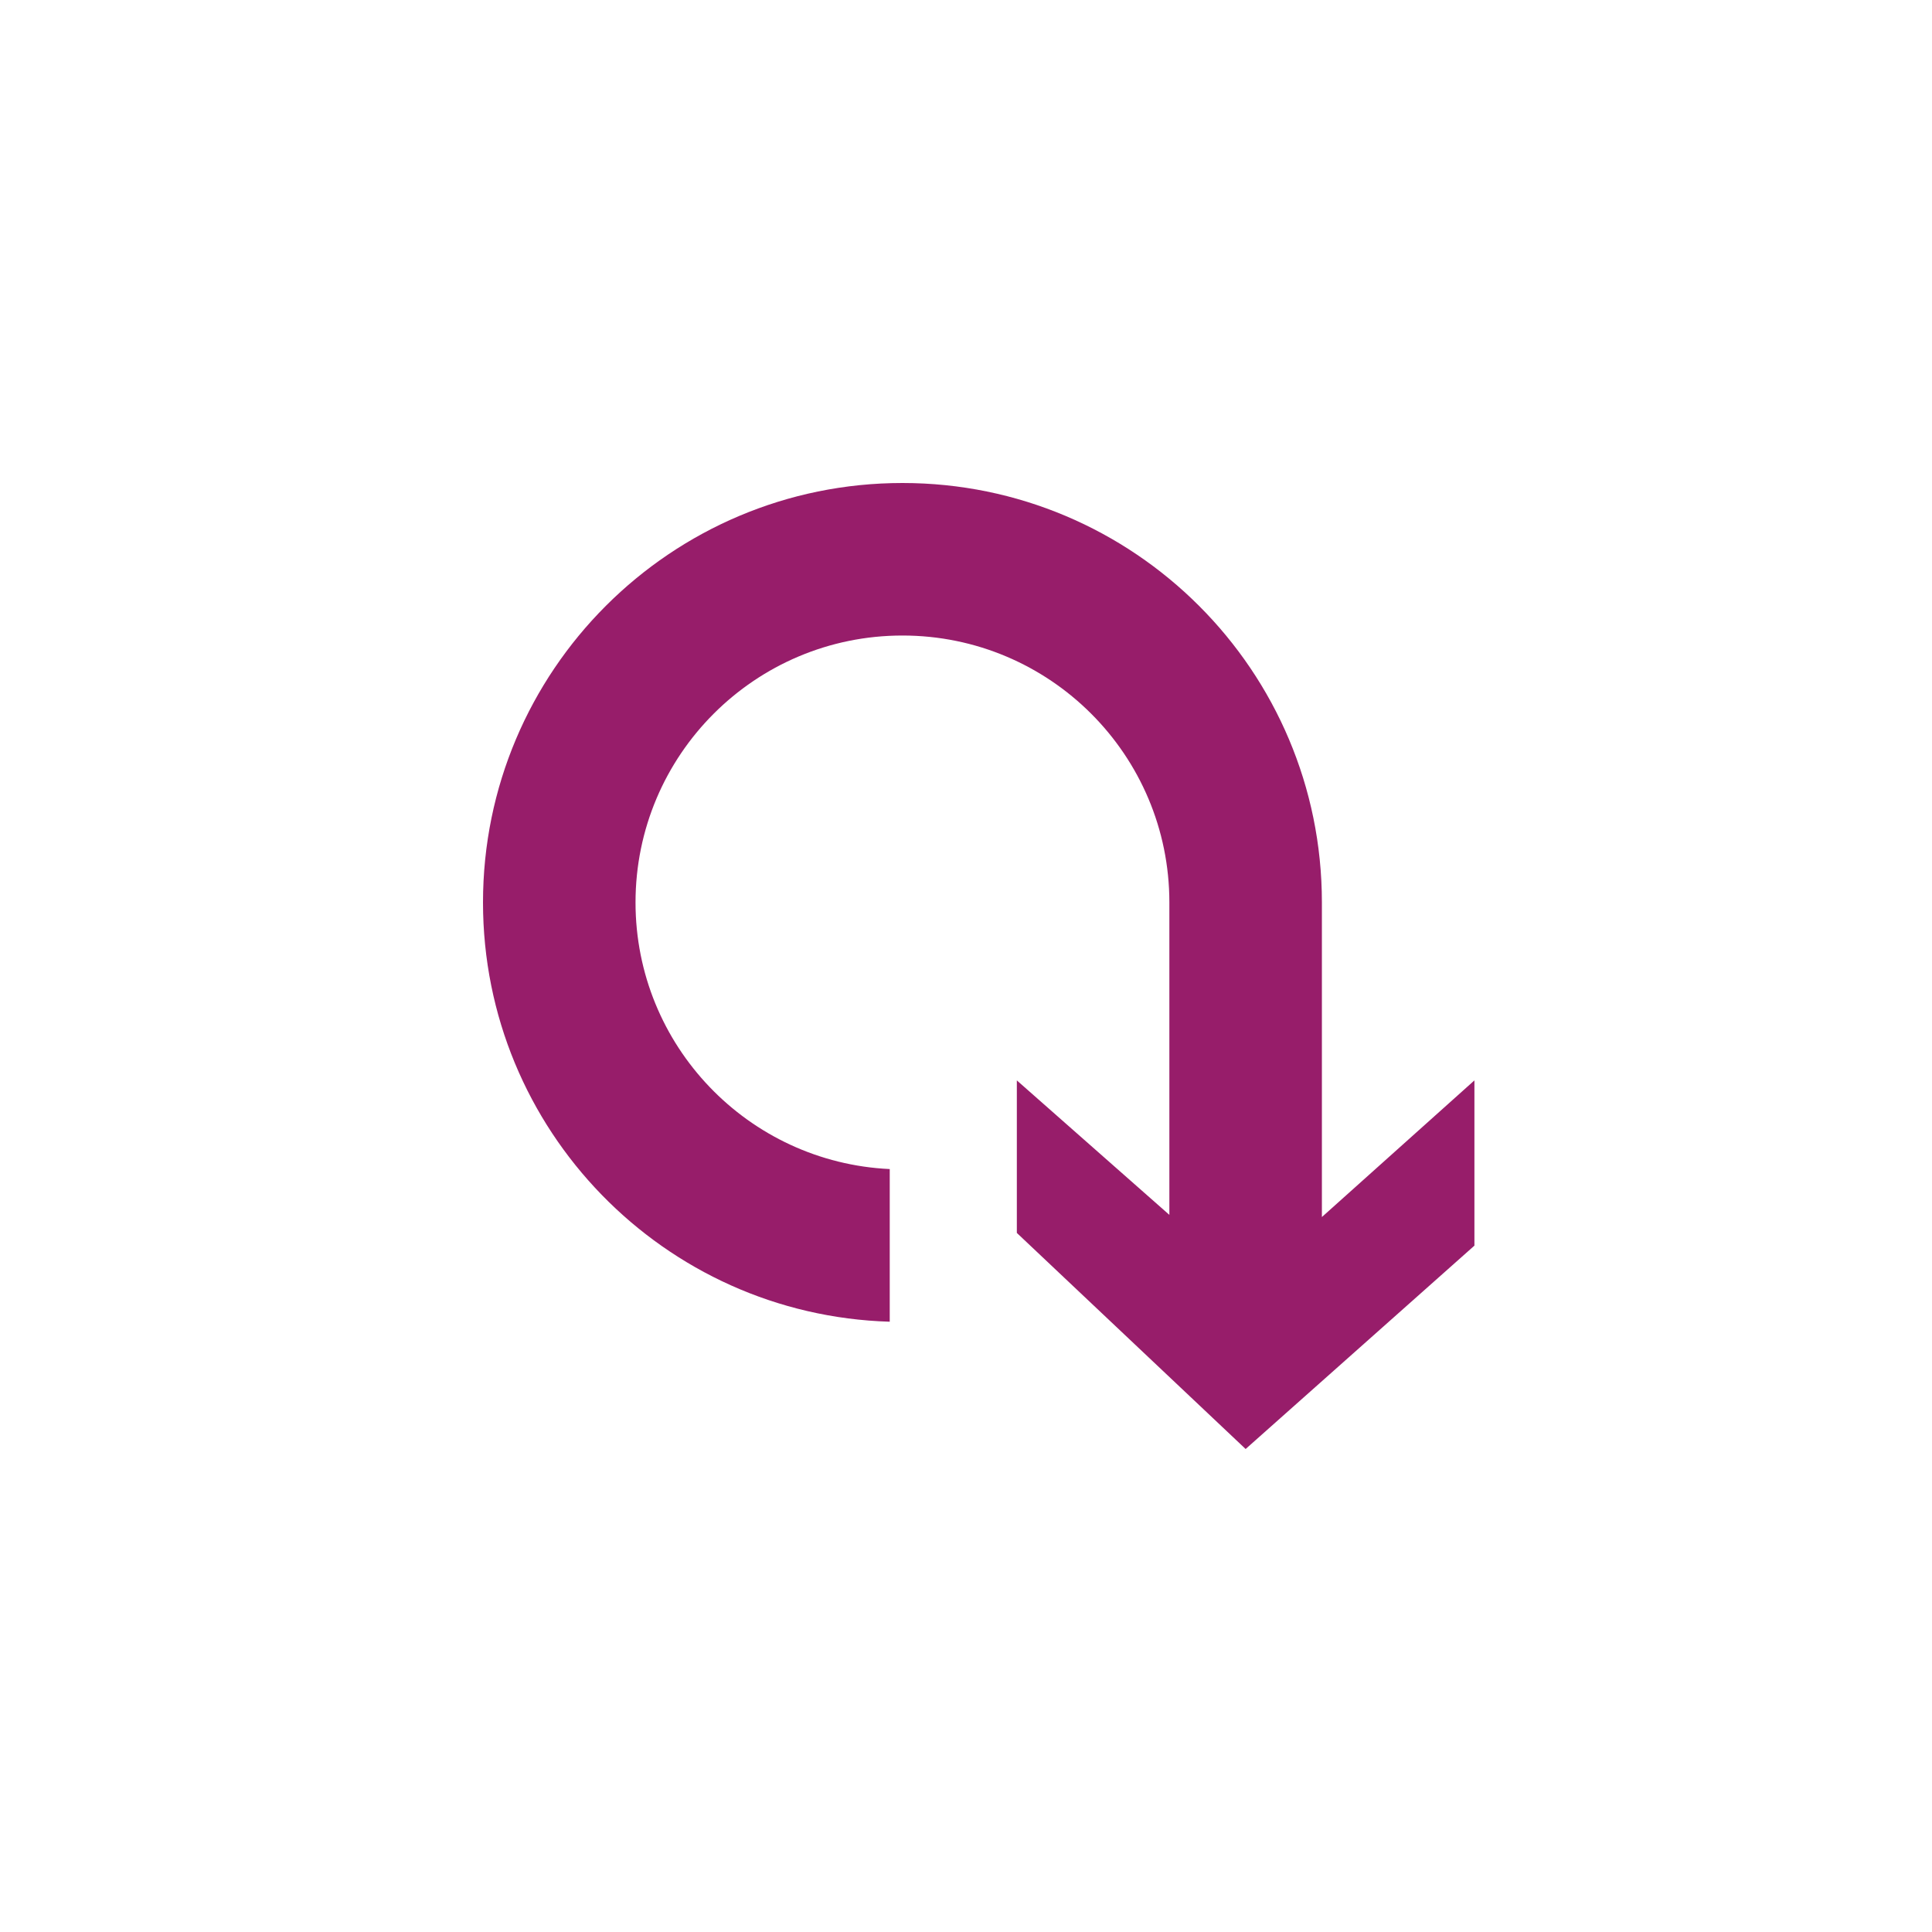 ﻿<?xml version="1.0" encoding="utf-8"?>
<!DOCTYPE svg PUBLIC "-//W3C//DTD SVG 1.1//EN" "http://www.w3.org/Graphics/SVG/1.1/DTD/svg11.dtd">
<svg xmlns="http://www.w3.org/2000/svg" xmlns:xlink="http://www.w3.org/1999/xlink" version="1.1" baseProfile="full" width="76" height="76" viewBox="0 0 76.00 76.00" enable-background="new 0 0 76.00 76.00" xml:space="preserve">
	<path fill="#971D6A" fill-opacity="1" stroke-width="0.2" stroke-linejoin="round" d="M 58,42.5L 58,49L 49,57L 40,48.5L 40,42.5L 46,47.79L 46,35.5C 46,29.701 41.299,25 35.5,25C 29.701,25 25,29.701 25,35.5C 25,41.131 29.433,45.727 35,45.988L 35,51.993C 26.119,51.728 19,44.445 19,35.5C 19,26.387 26.387,19 35.5,19C 44.613,19 52,26.387 52,35.5L 52,47.875L 58,42.5 Z "/>
</svg>
